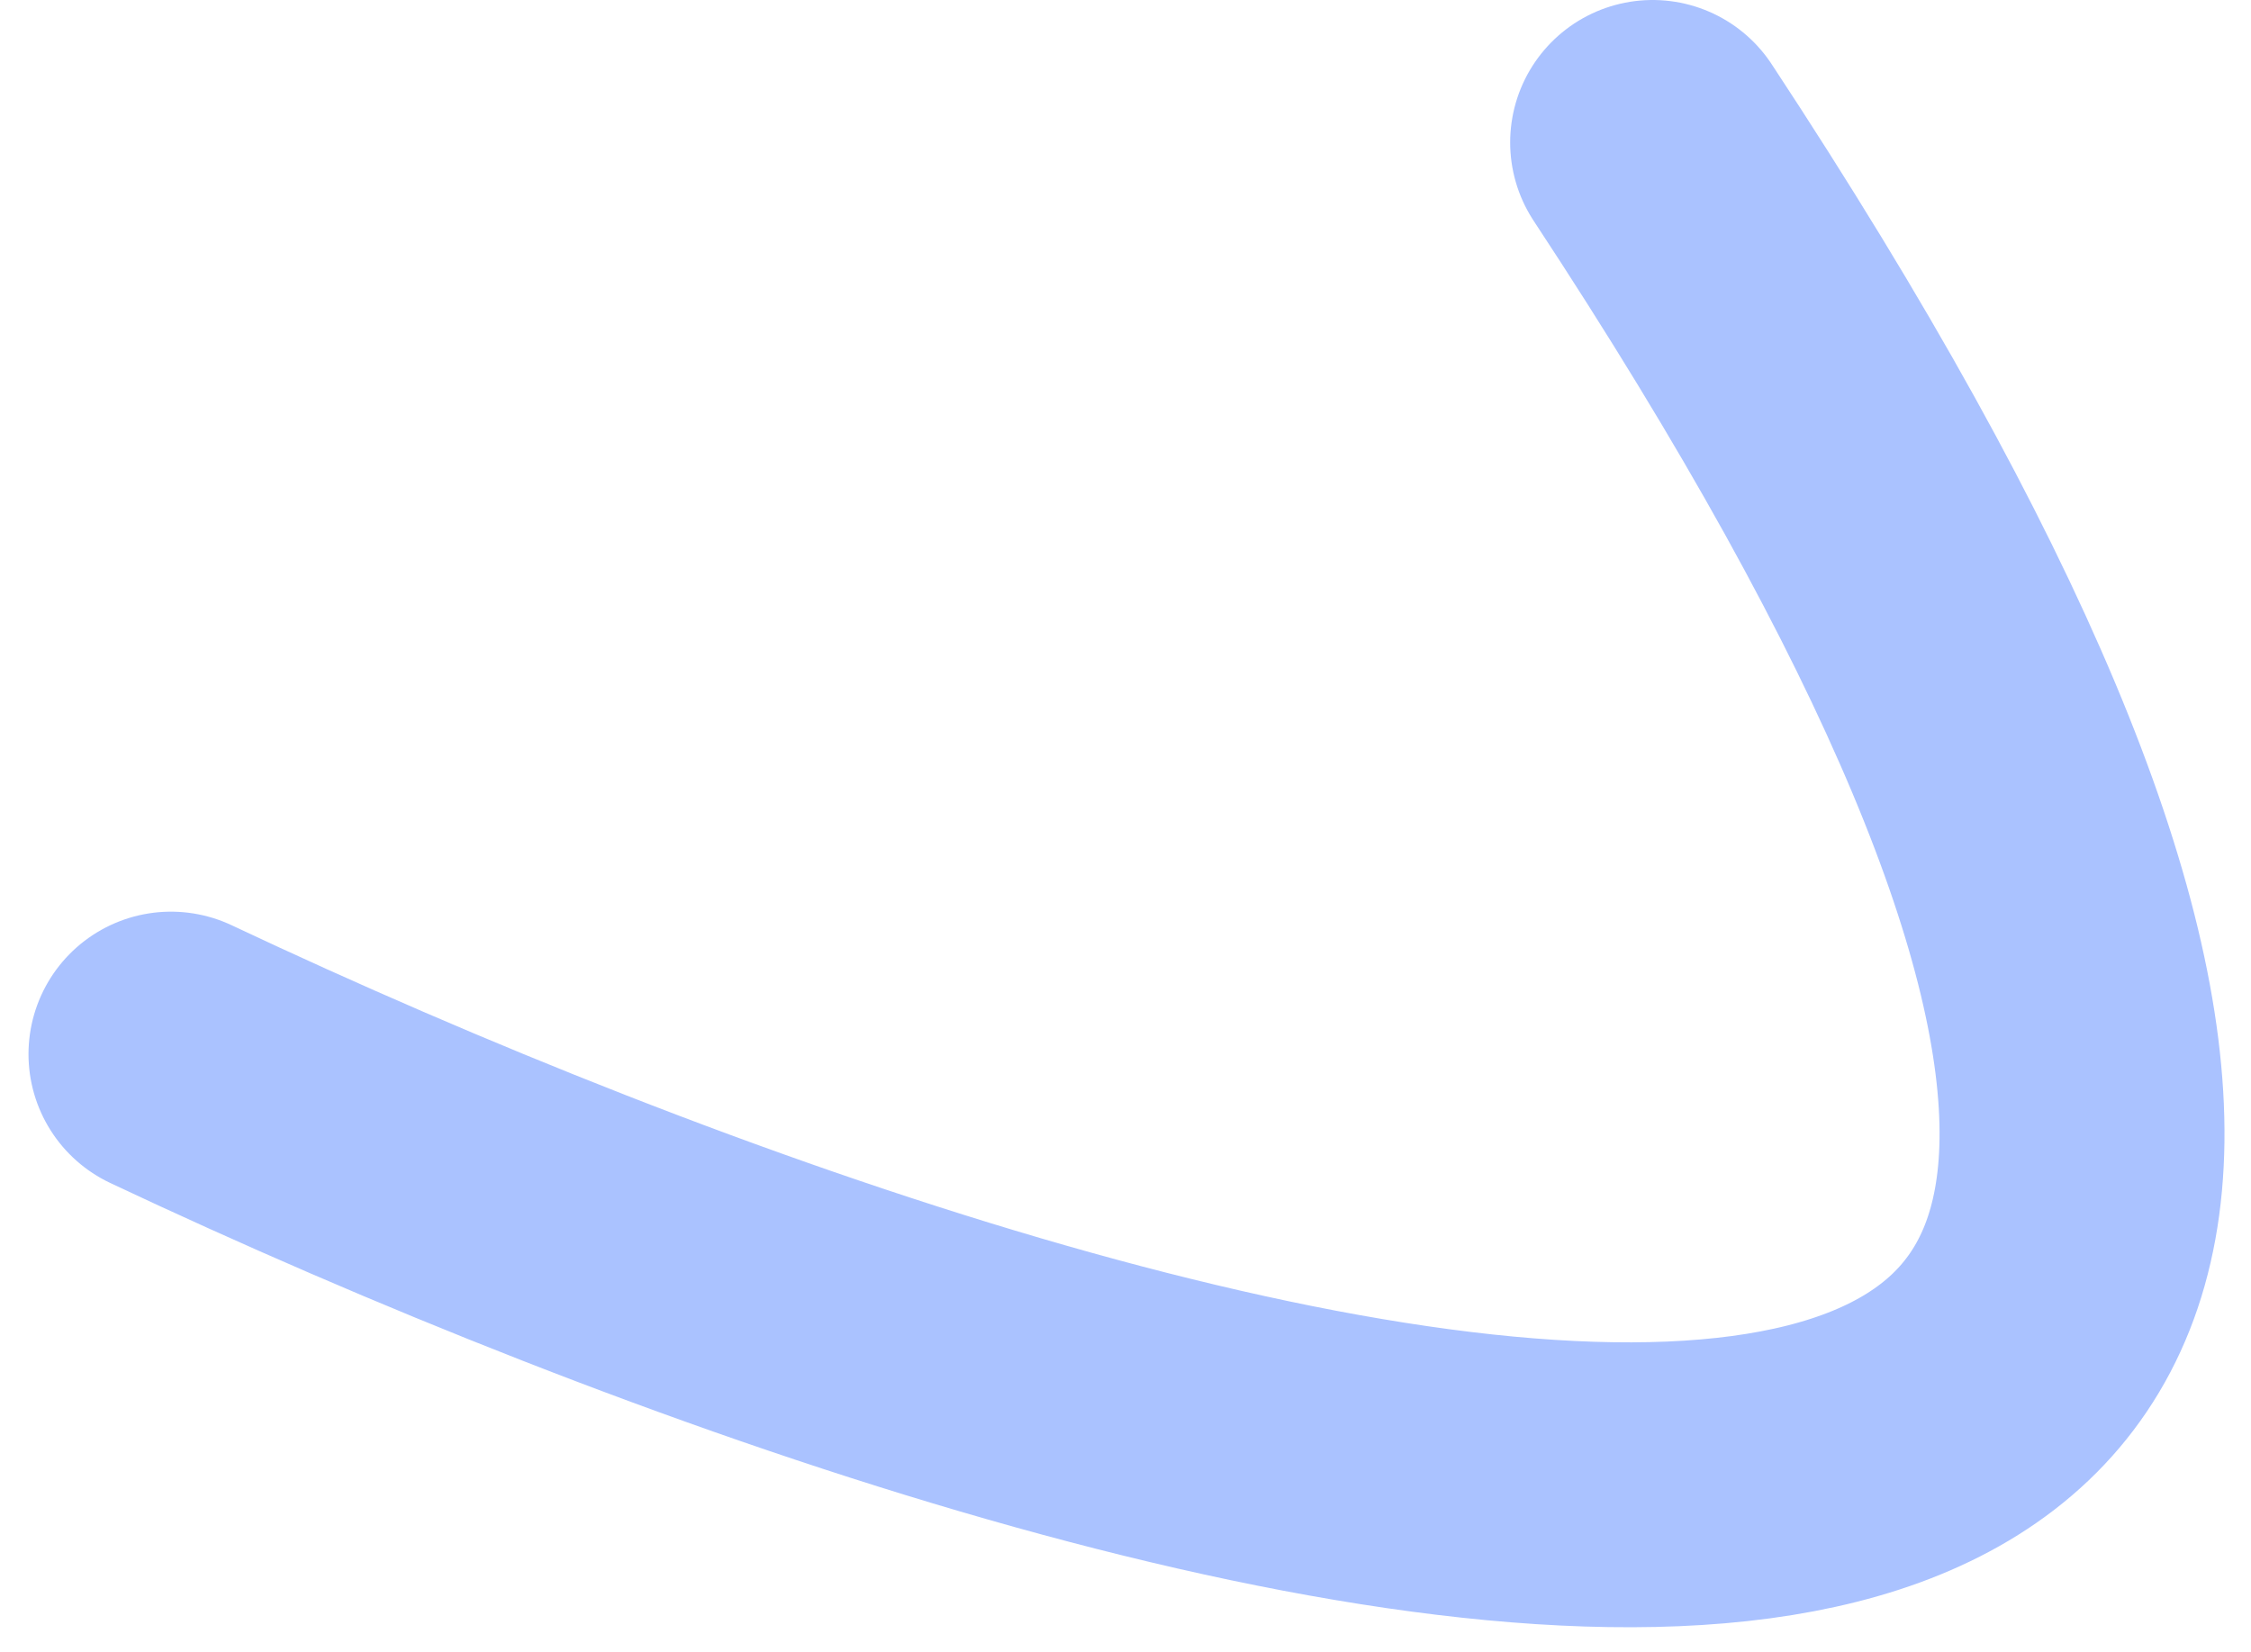<svg width="79" height="58" viewBox="0 0 79 58" fill="none" xmlns="http://www.w3.org/2000/svg">
<path d="M58 5C101.2 70.6 41.333 53.667 6 37" stroke="#AAC2FF" stroke-width="10" stroke-linecap="round"/>
</svg>
